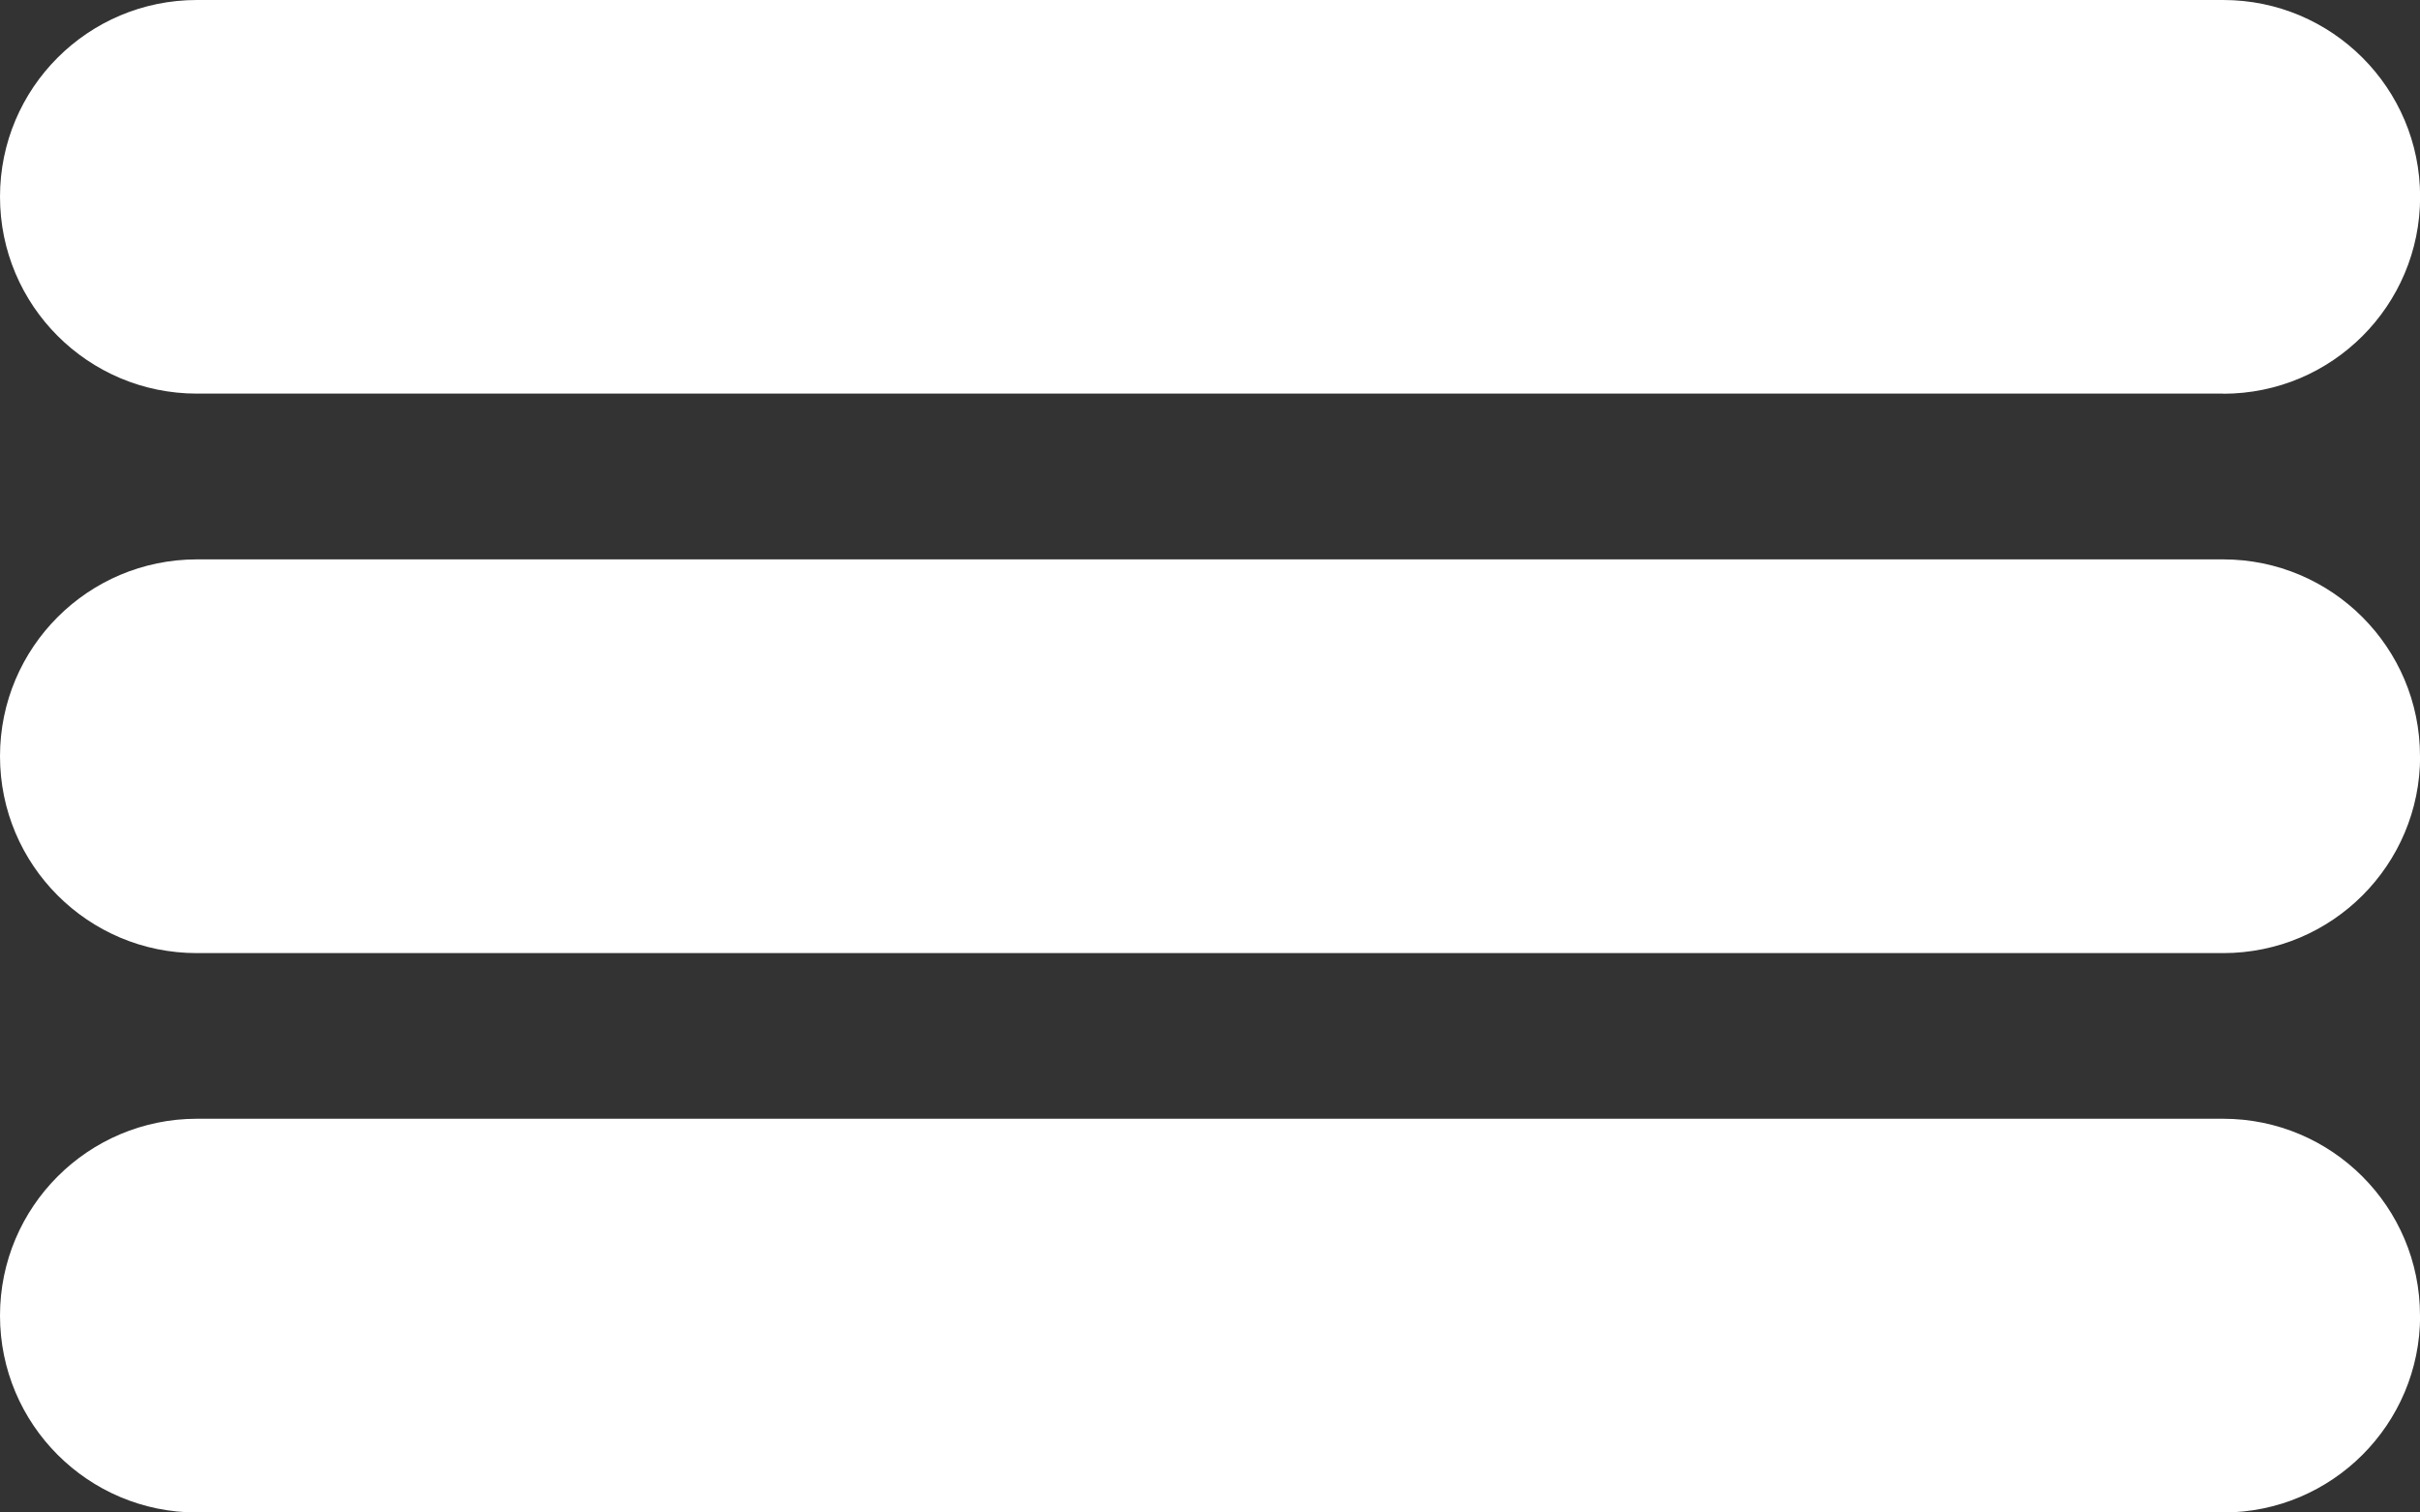 <?xml version="1.0" encoding="UTF-8"?>
<svg id="Layer_1" data-name="Layer 1" xmlns="http://www.w3.org/2000/svg" viewBox="0 0 200 125">
  <rect x="0" y="0" width="200" height="125" fill="#333333" stroke="none"/>
  <defs>
    <style>
      .cls-1 {
        fill: #fff;
      }
    </style>
  </defs>
  <path class="cls-1" d="m183.73,32.53H16.27c-8.98,0-16.27-7.28-16.27-16.27h0C0,7.28,7.28,0,16.27,0h167.47c8.98,0,16.27,7.28,16.27,16.27h0c0,8.98-7.28,16.27-16.27,16.27Zm16.27,29.97h0c0-8.98-7.28-16.27-16.27-16.27H16.27c-8.98,0-16.27,7.28-16.27,16.27h0c0,8.98,7.28,16.27,16.27,16.27h167.47c8.98,0,16.27-7.28,16.27-16.27Zm0,46.23h0c0-8.98-7.28-16.27-16.27-16.27H16.27c-8.98,0-16.27,7.28-16.27,16.27h0c0,8.98,7.28,16.27,16.27,16.27h167.47c8.98,0,16.27-7.28,16.27-16.27Z"/>
</svg>
